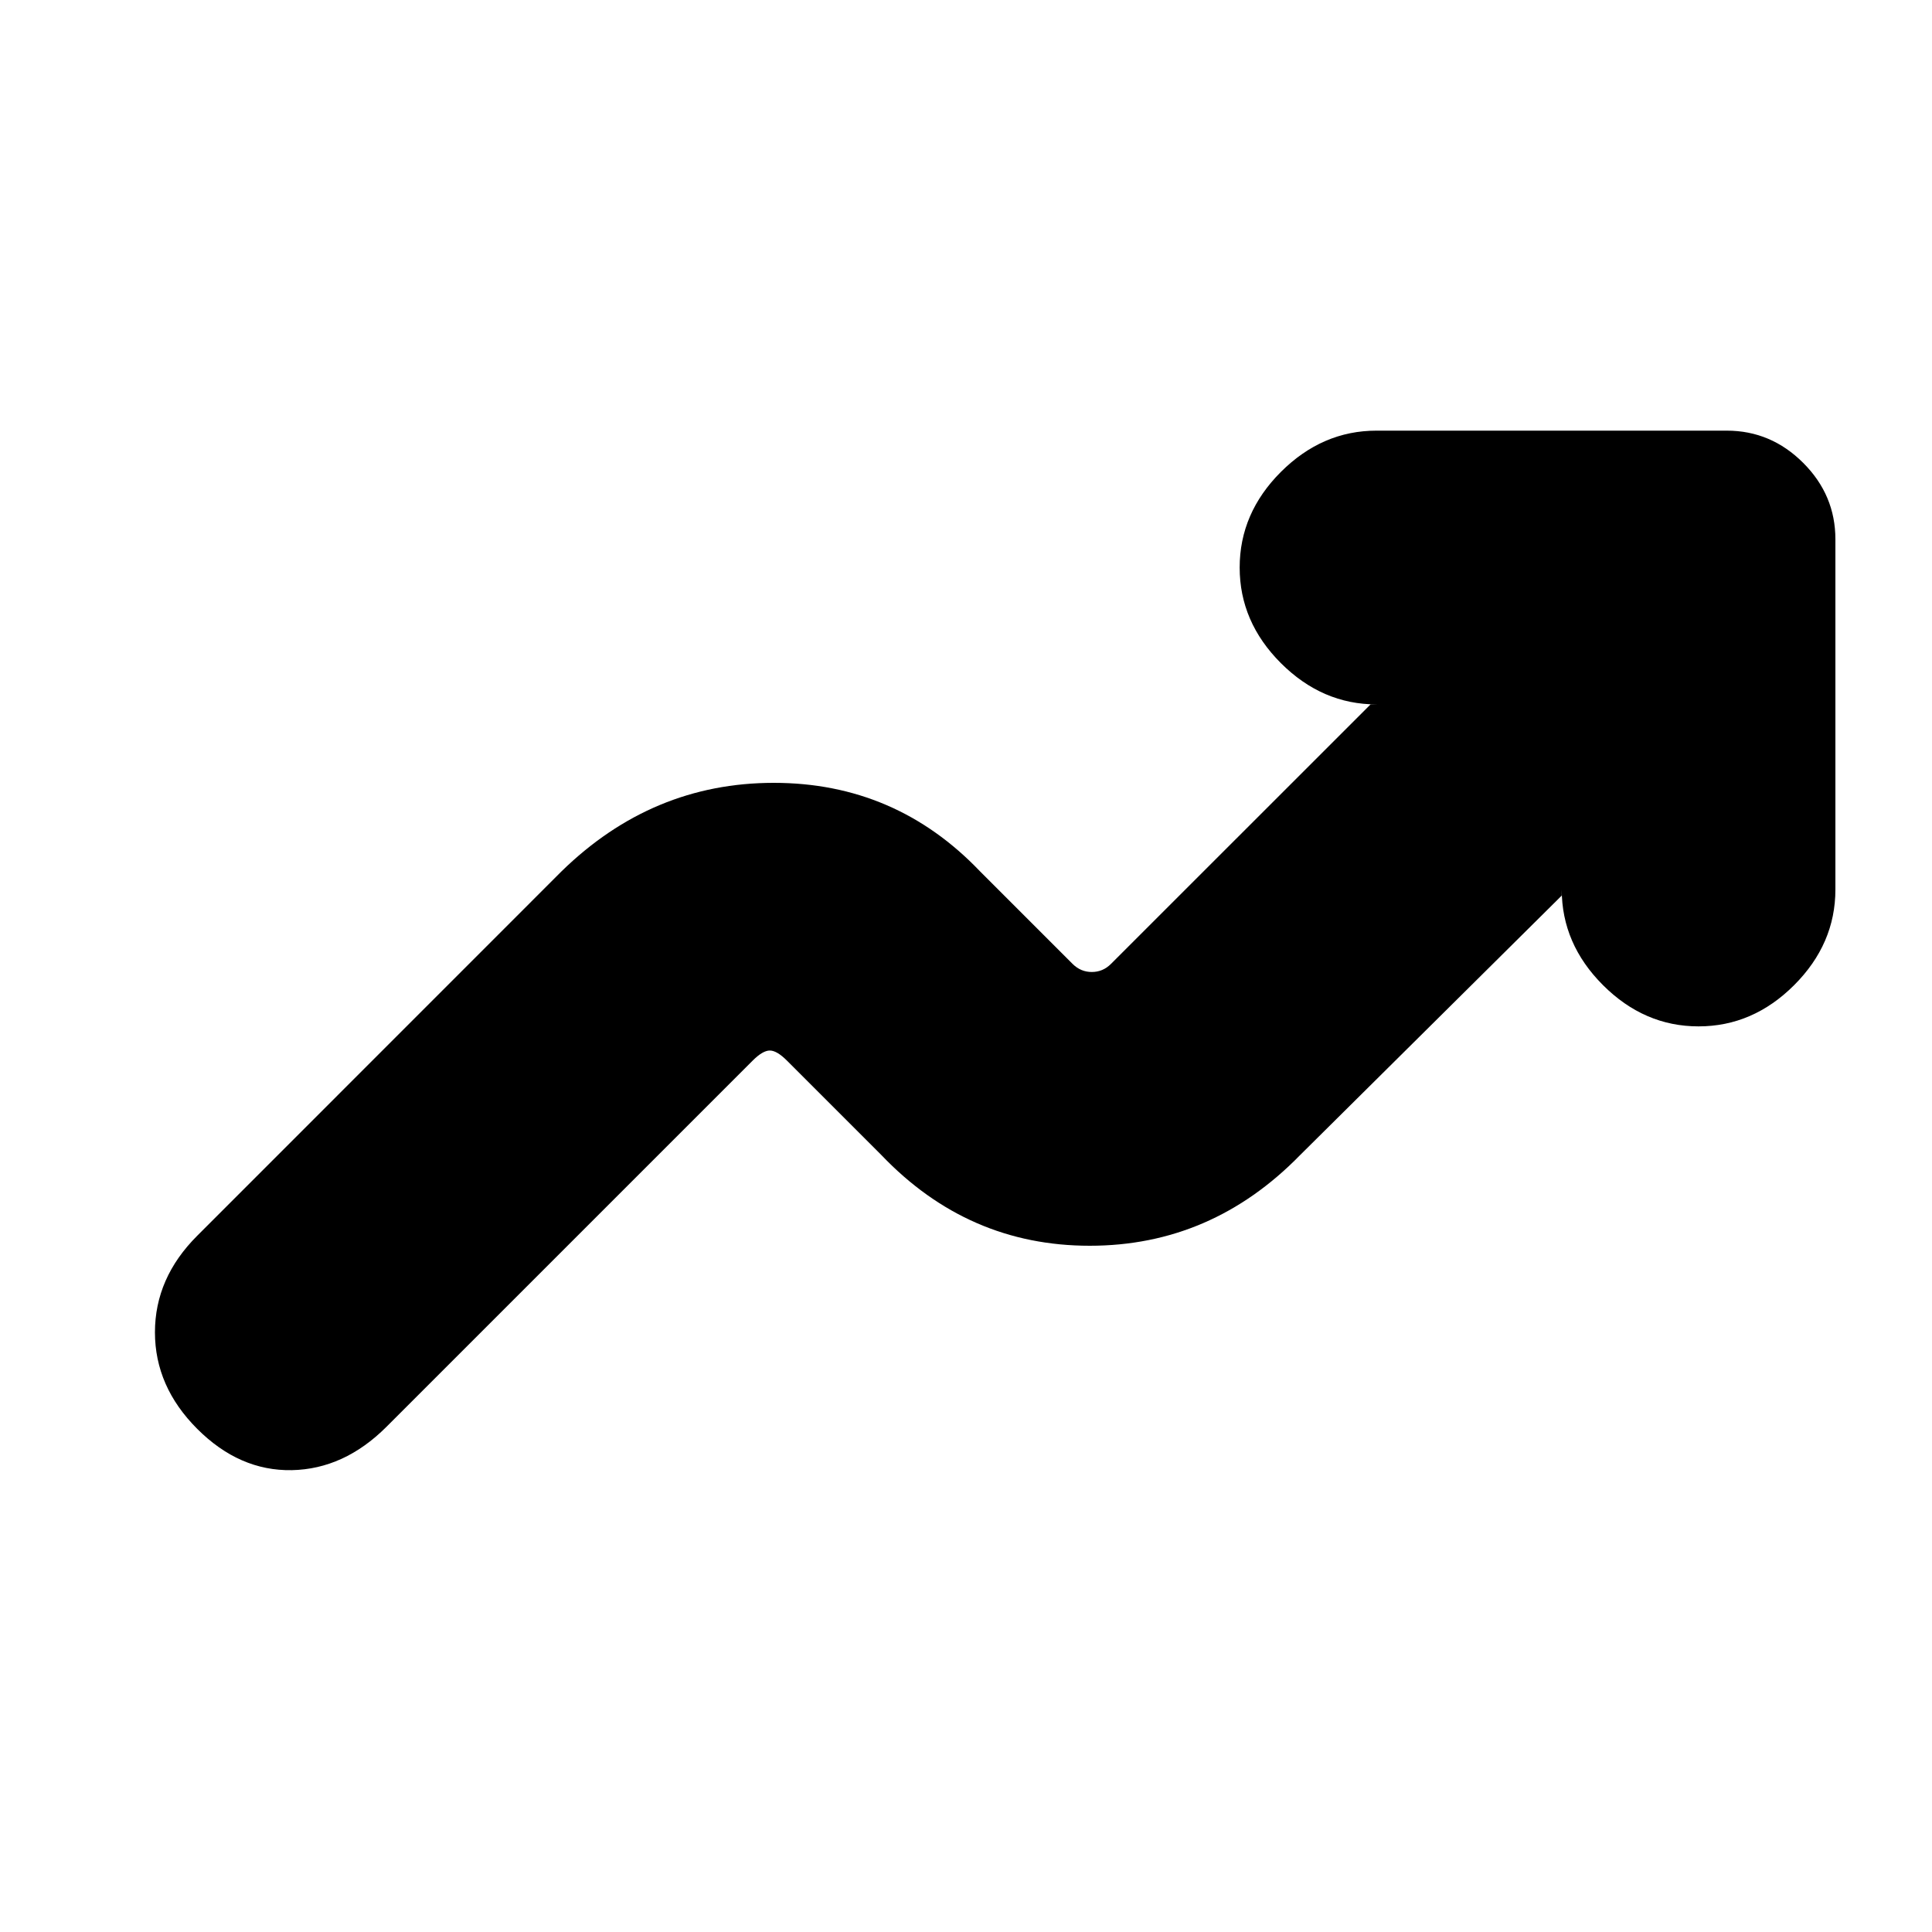 <svg xmlns="http://www.w3.org/2000/svg" height="20" width="20"><path d="M2.042 14.792Q1.604 14.354 1.604 13.792Q1.604 13.229 2.042 12.792L5.812 9.021Q6.75 8.104 8.01 8.104Q9.271 8.104 10.146 9.021L11.104 9.979Q11.188 10.062 11.302 10.062Q11.417 10.062 11.5 9.979L14.188 7.292H14.25Q13.688 7.292 13.26 6.865Q12.833 6.438 12.833 5.875Q12.833 5.312 13.26 4.885Q13.688 4.458 14.25 4.458H17.875Q18.333 4.458 18.667 4.792Q19 5.125 19 5.583V9.208Q19 9.771 18.573 10.198Q18.146 10.625 17.583 10.625Q17.021 10.625 16.594 10.198Q16.167 9.771 16.167 9.208V9.271L13.458 11.958Q12.542 12.896 11.281 12.896Q10.021 12.896 9.125 11.958L8.146 10.979Q8.042 10.875 7.969 10.875Q7.896 10.875 7.792 10.979L4 14.771Q3.562 15.208 3.021 15.219Q2.479 15.229 2.042 14.792Z"/></svg>